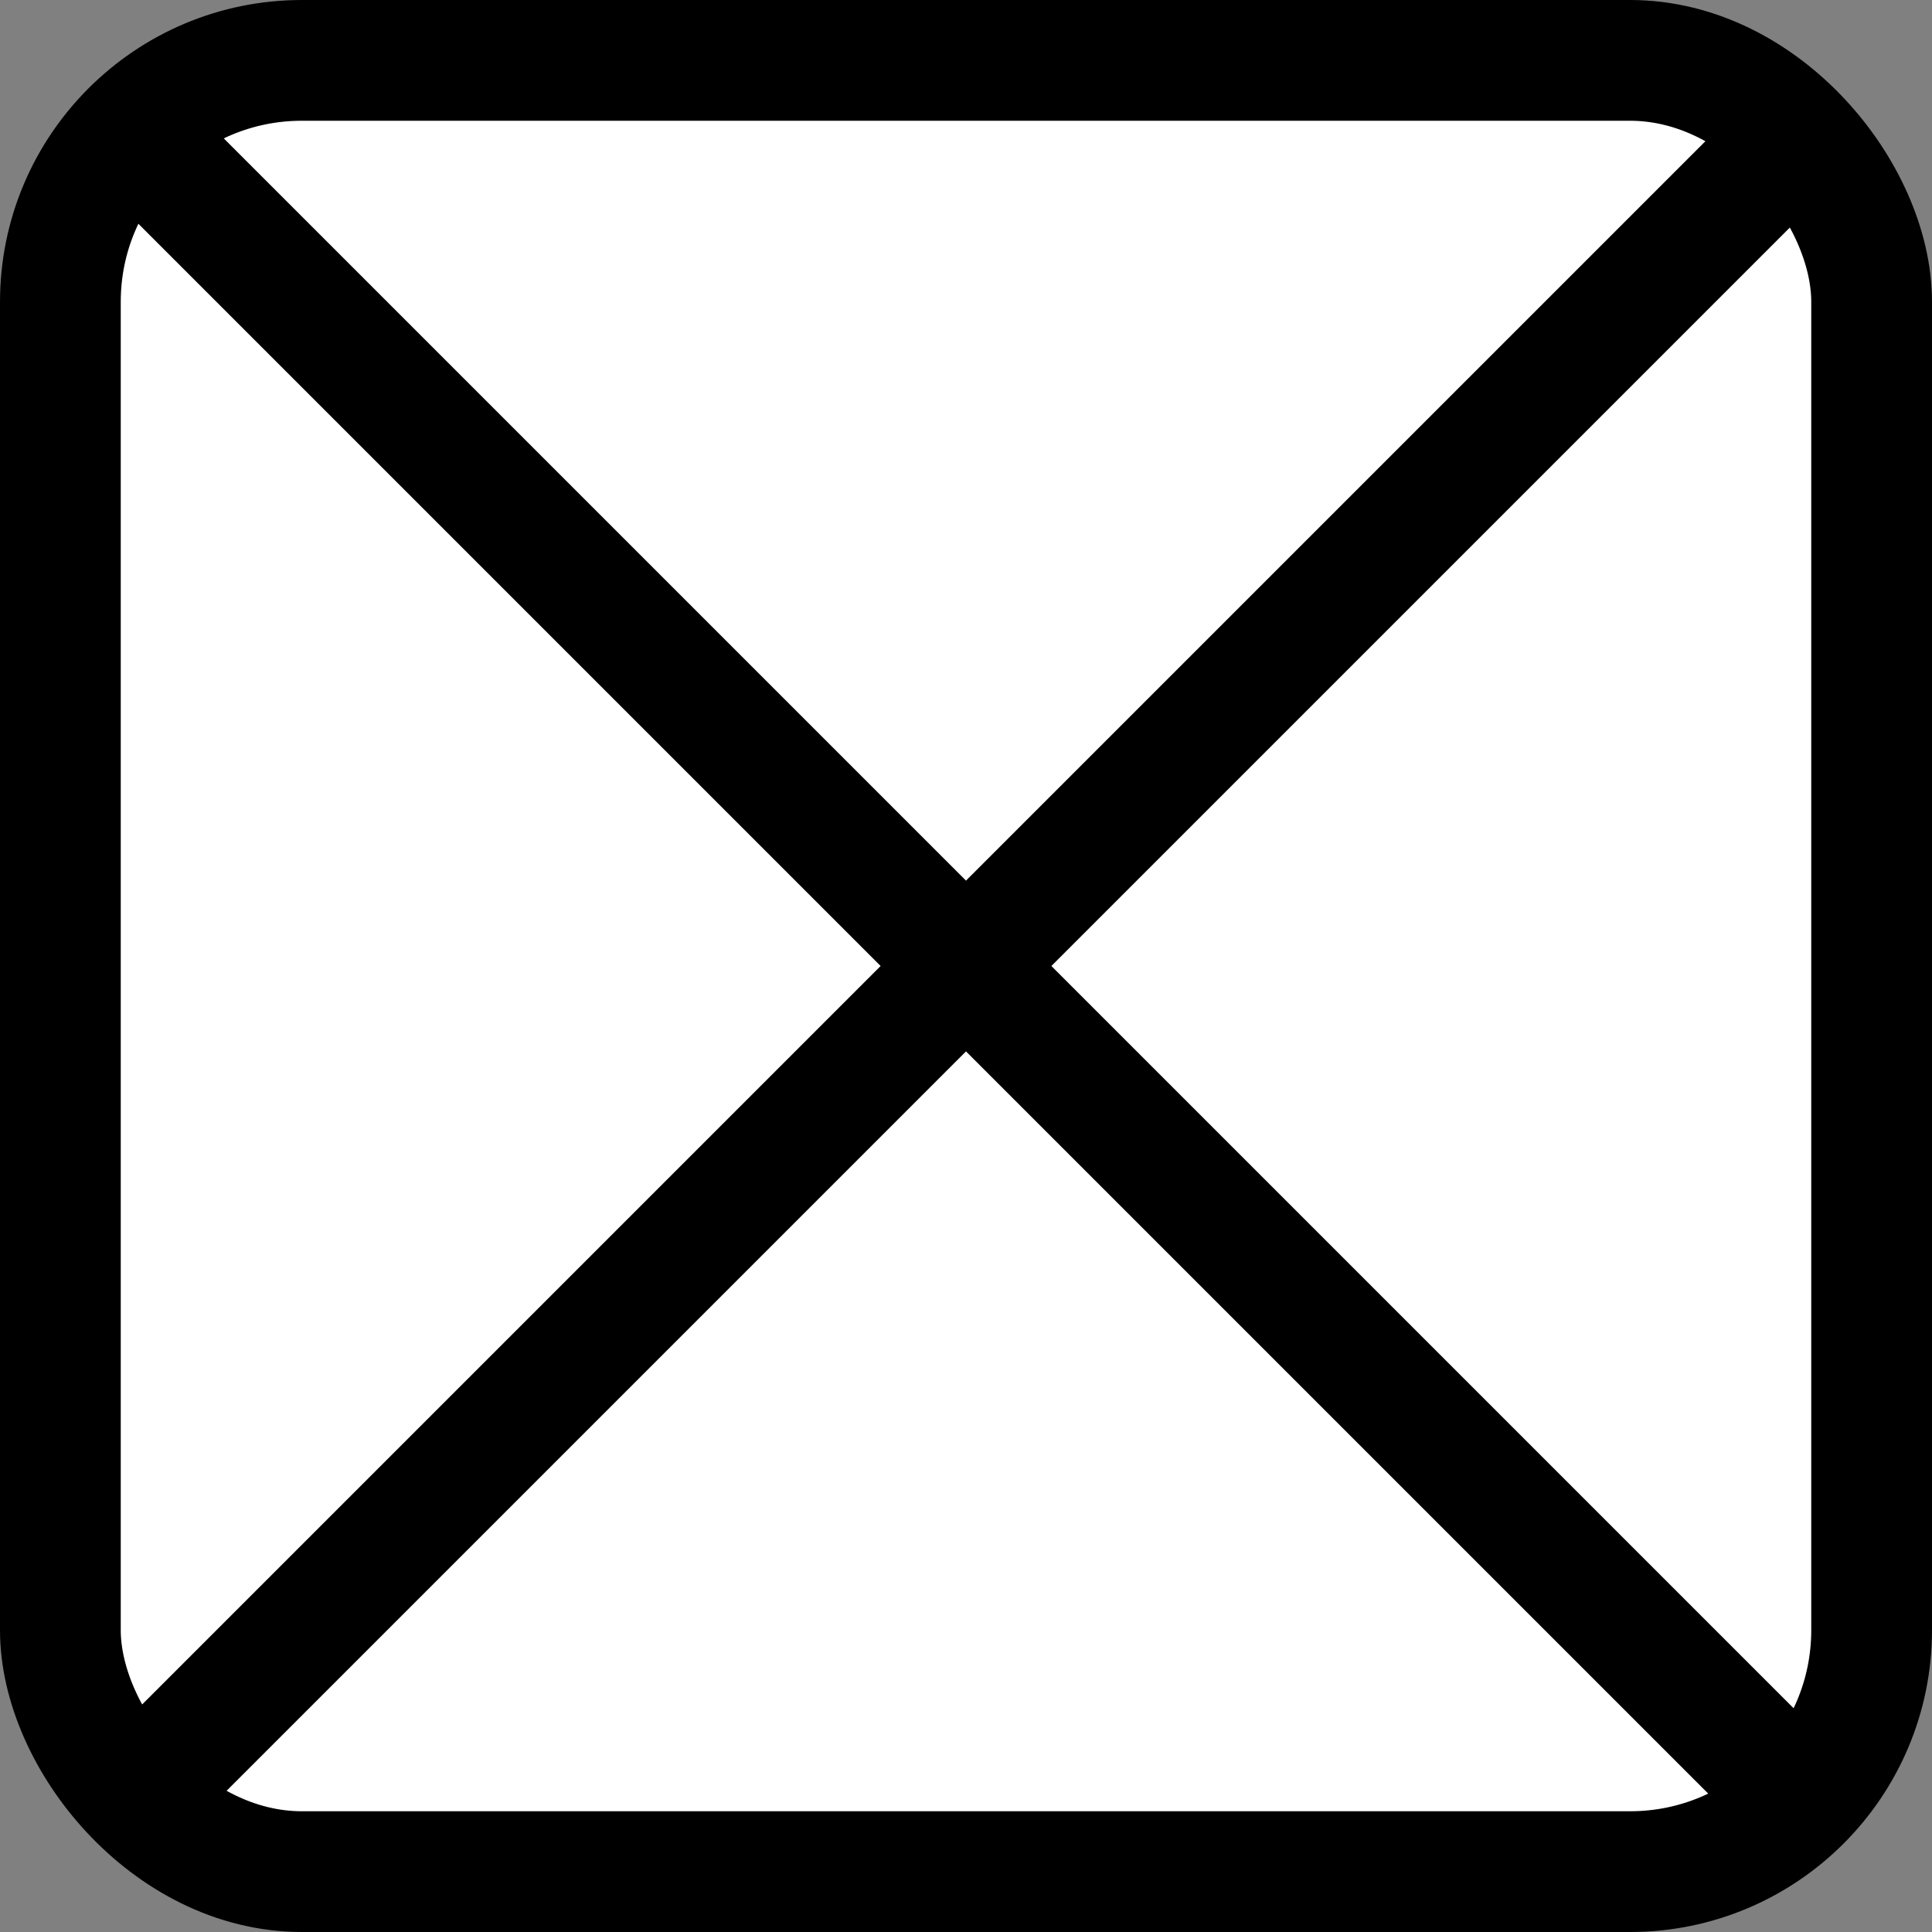 <svg xmlns="http://www.w3.org/2000/svg" width="16" height="16"><rect width="100%" height="100%" fill="#808080" stroke="none"/><rect width="15" height="15" x=".5" y=".5" fill="#fff" stroke="#000" rx="2" ry="2"/><path stroke="#000" d="m1 1 14 14m0-14L1 15"/></svg>